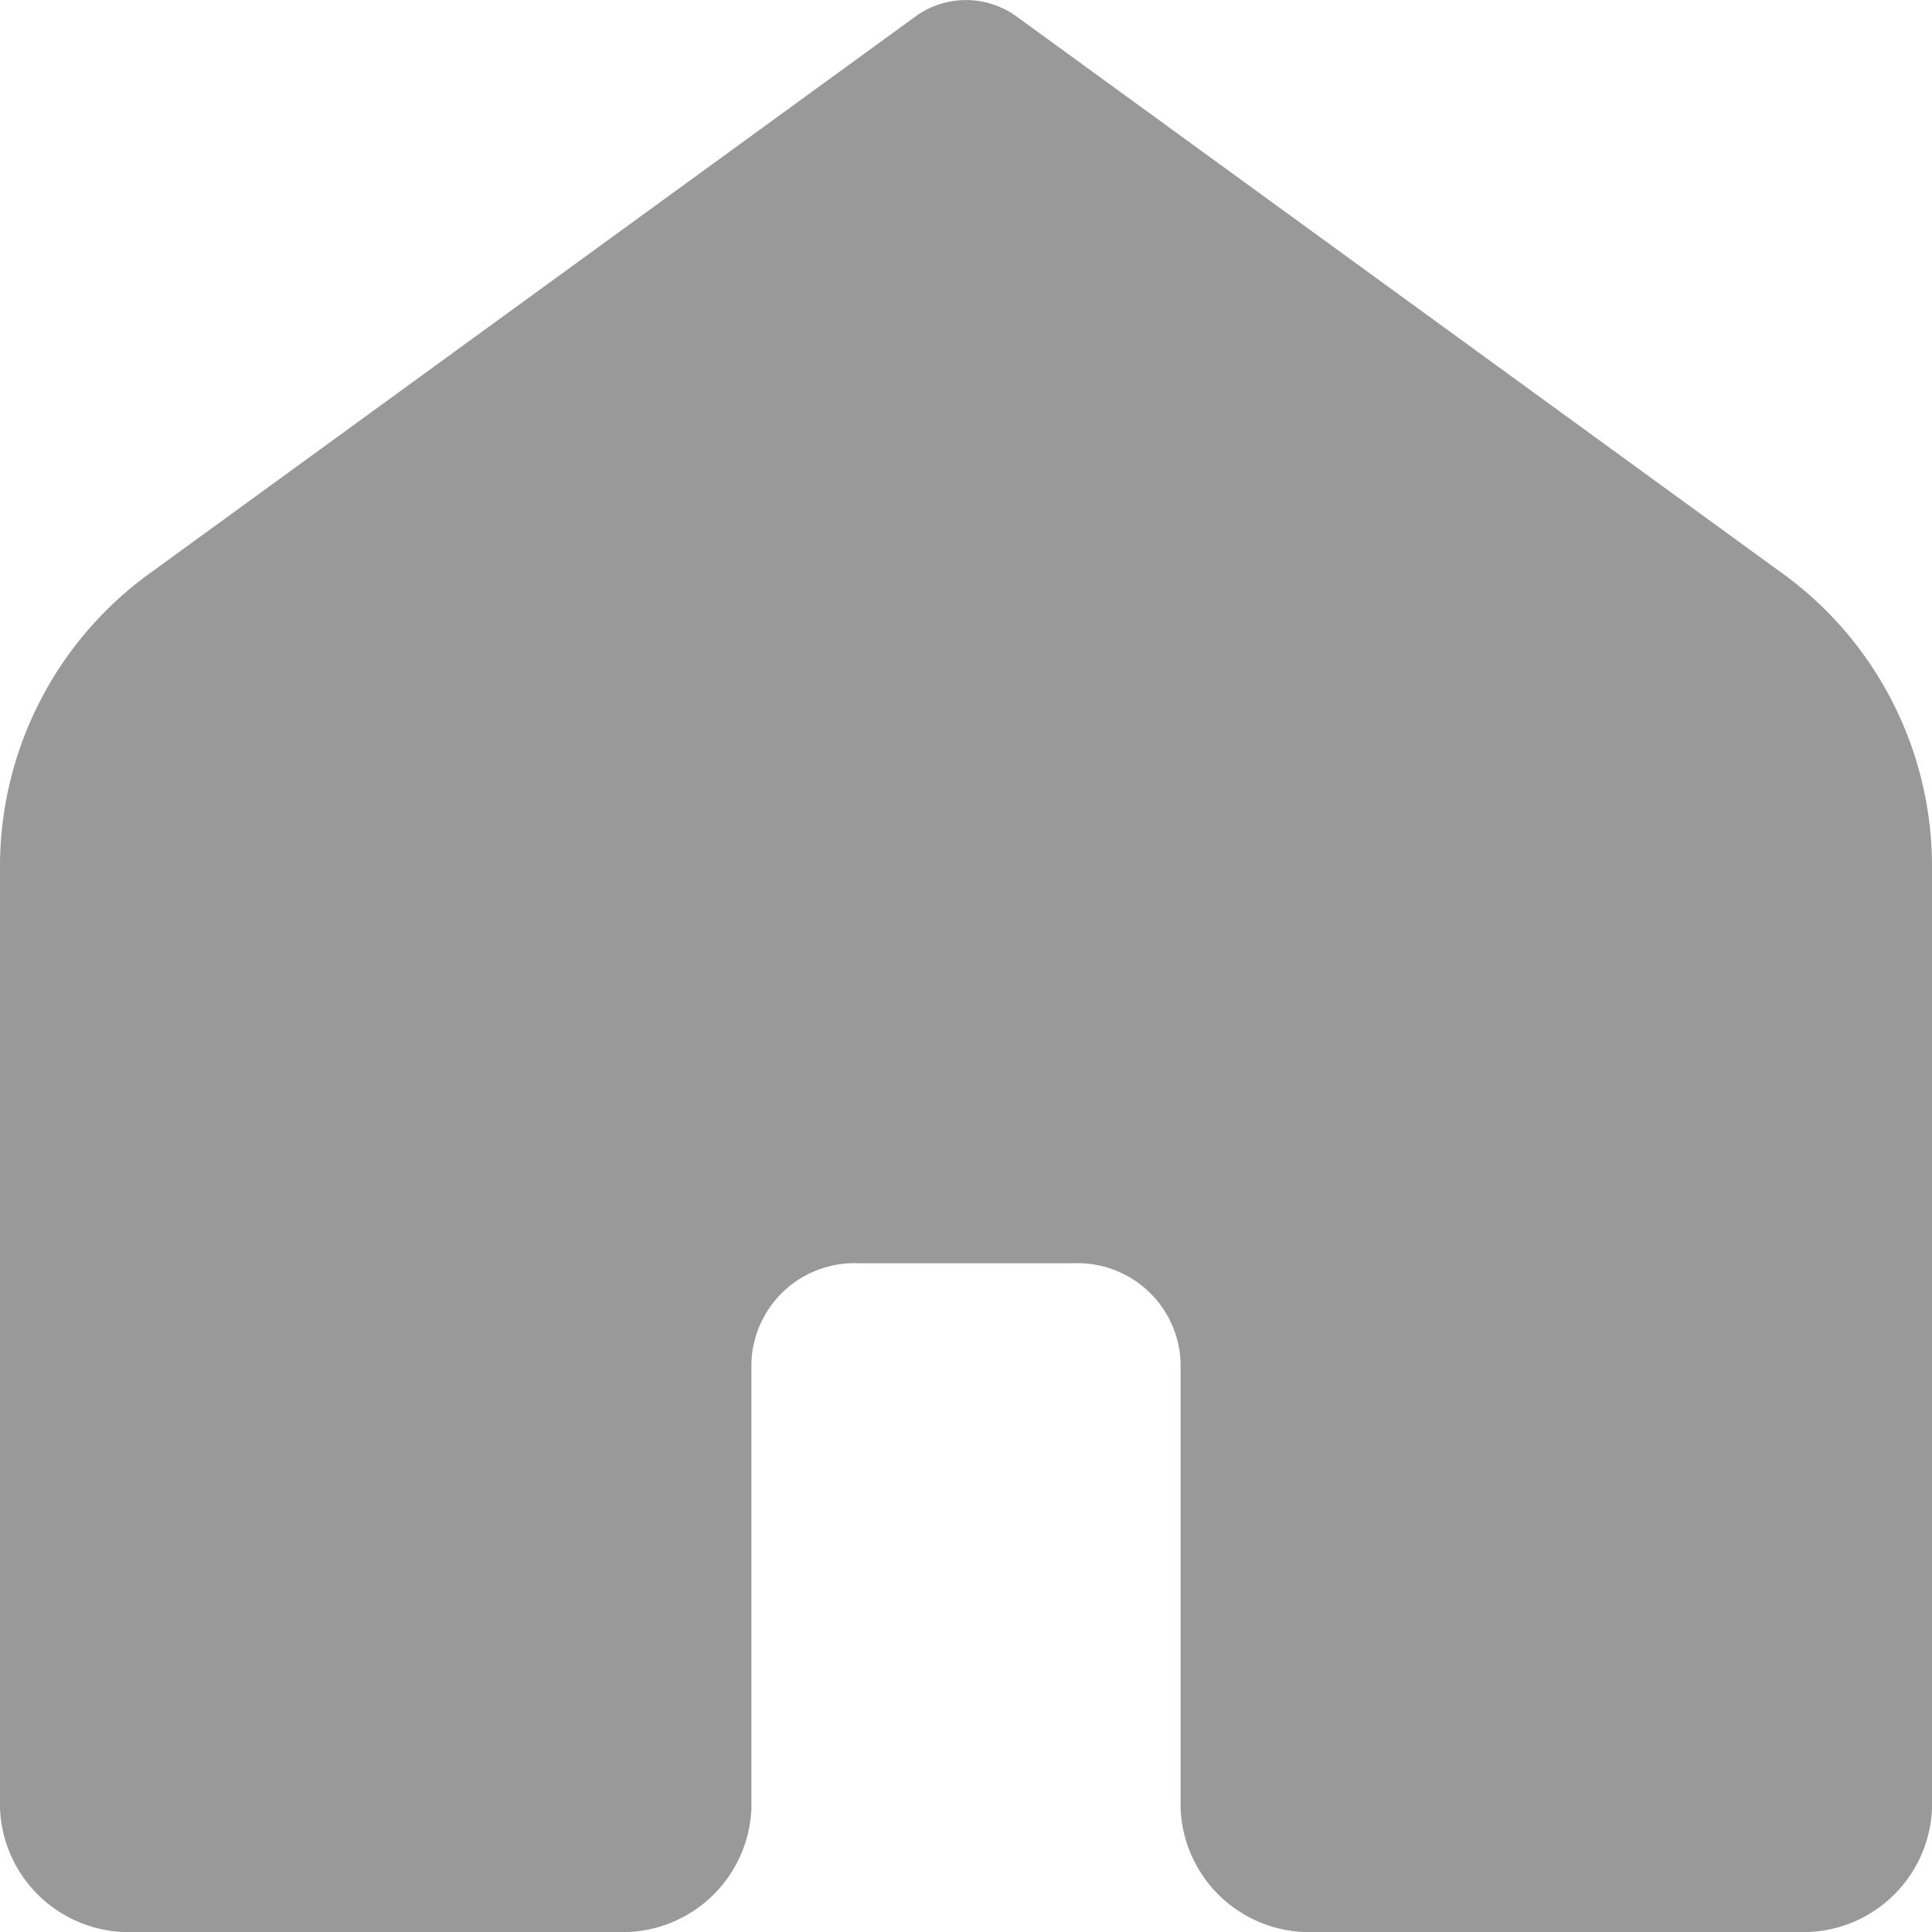 <svg xmlns="http://www.w3.org/2000/svg" width="15" height="15" viewBox="0 0 15 15"><defs><style>.a{fill:#999;}</style></defs><path class="a" d="M19.958,19h-3.75a1,1,0,0,1-1.042-.962V14.577a.8.8,0,0,0-.833-.769H12.667a.8.8,0,0,0-.833.769v3.462A1,1,0,0,1,10.792,19H7.042A1,1,0,0,1,6,18.038V10.7A2.81,2.81,0,0,1,7.191,8.431l5.922-4.307a.668.668,0,0,1,.774,0l5.923,4.307A2.809,2.809,0,0,1,21,10.7v7.342A1,1,0,0,1,19.958,19Z" transform="translate(-6 -4)"/></svg>